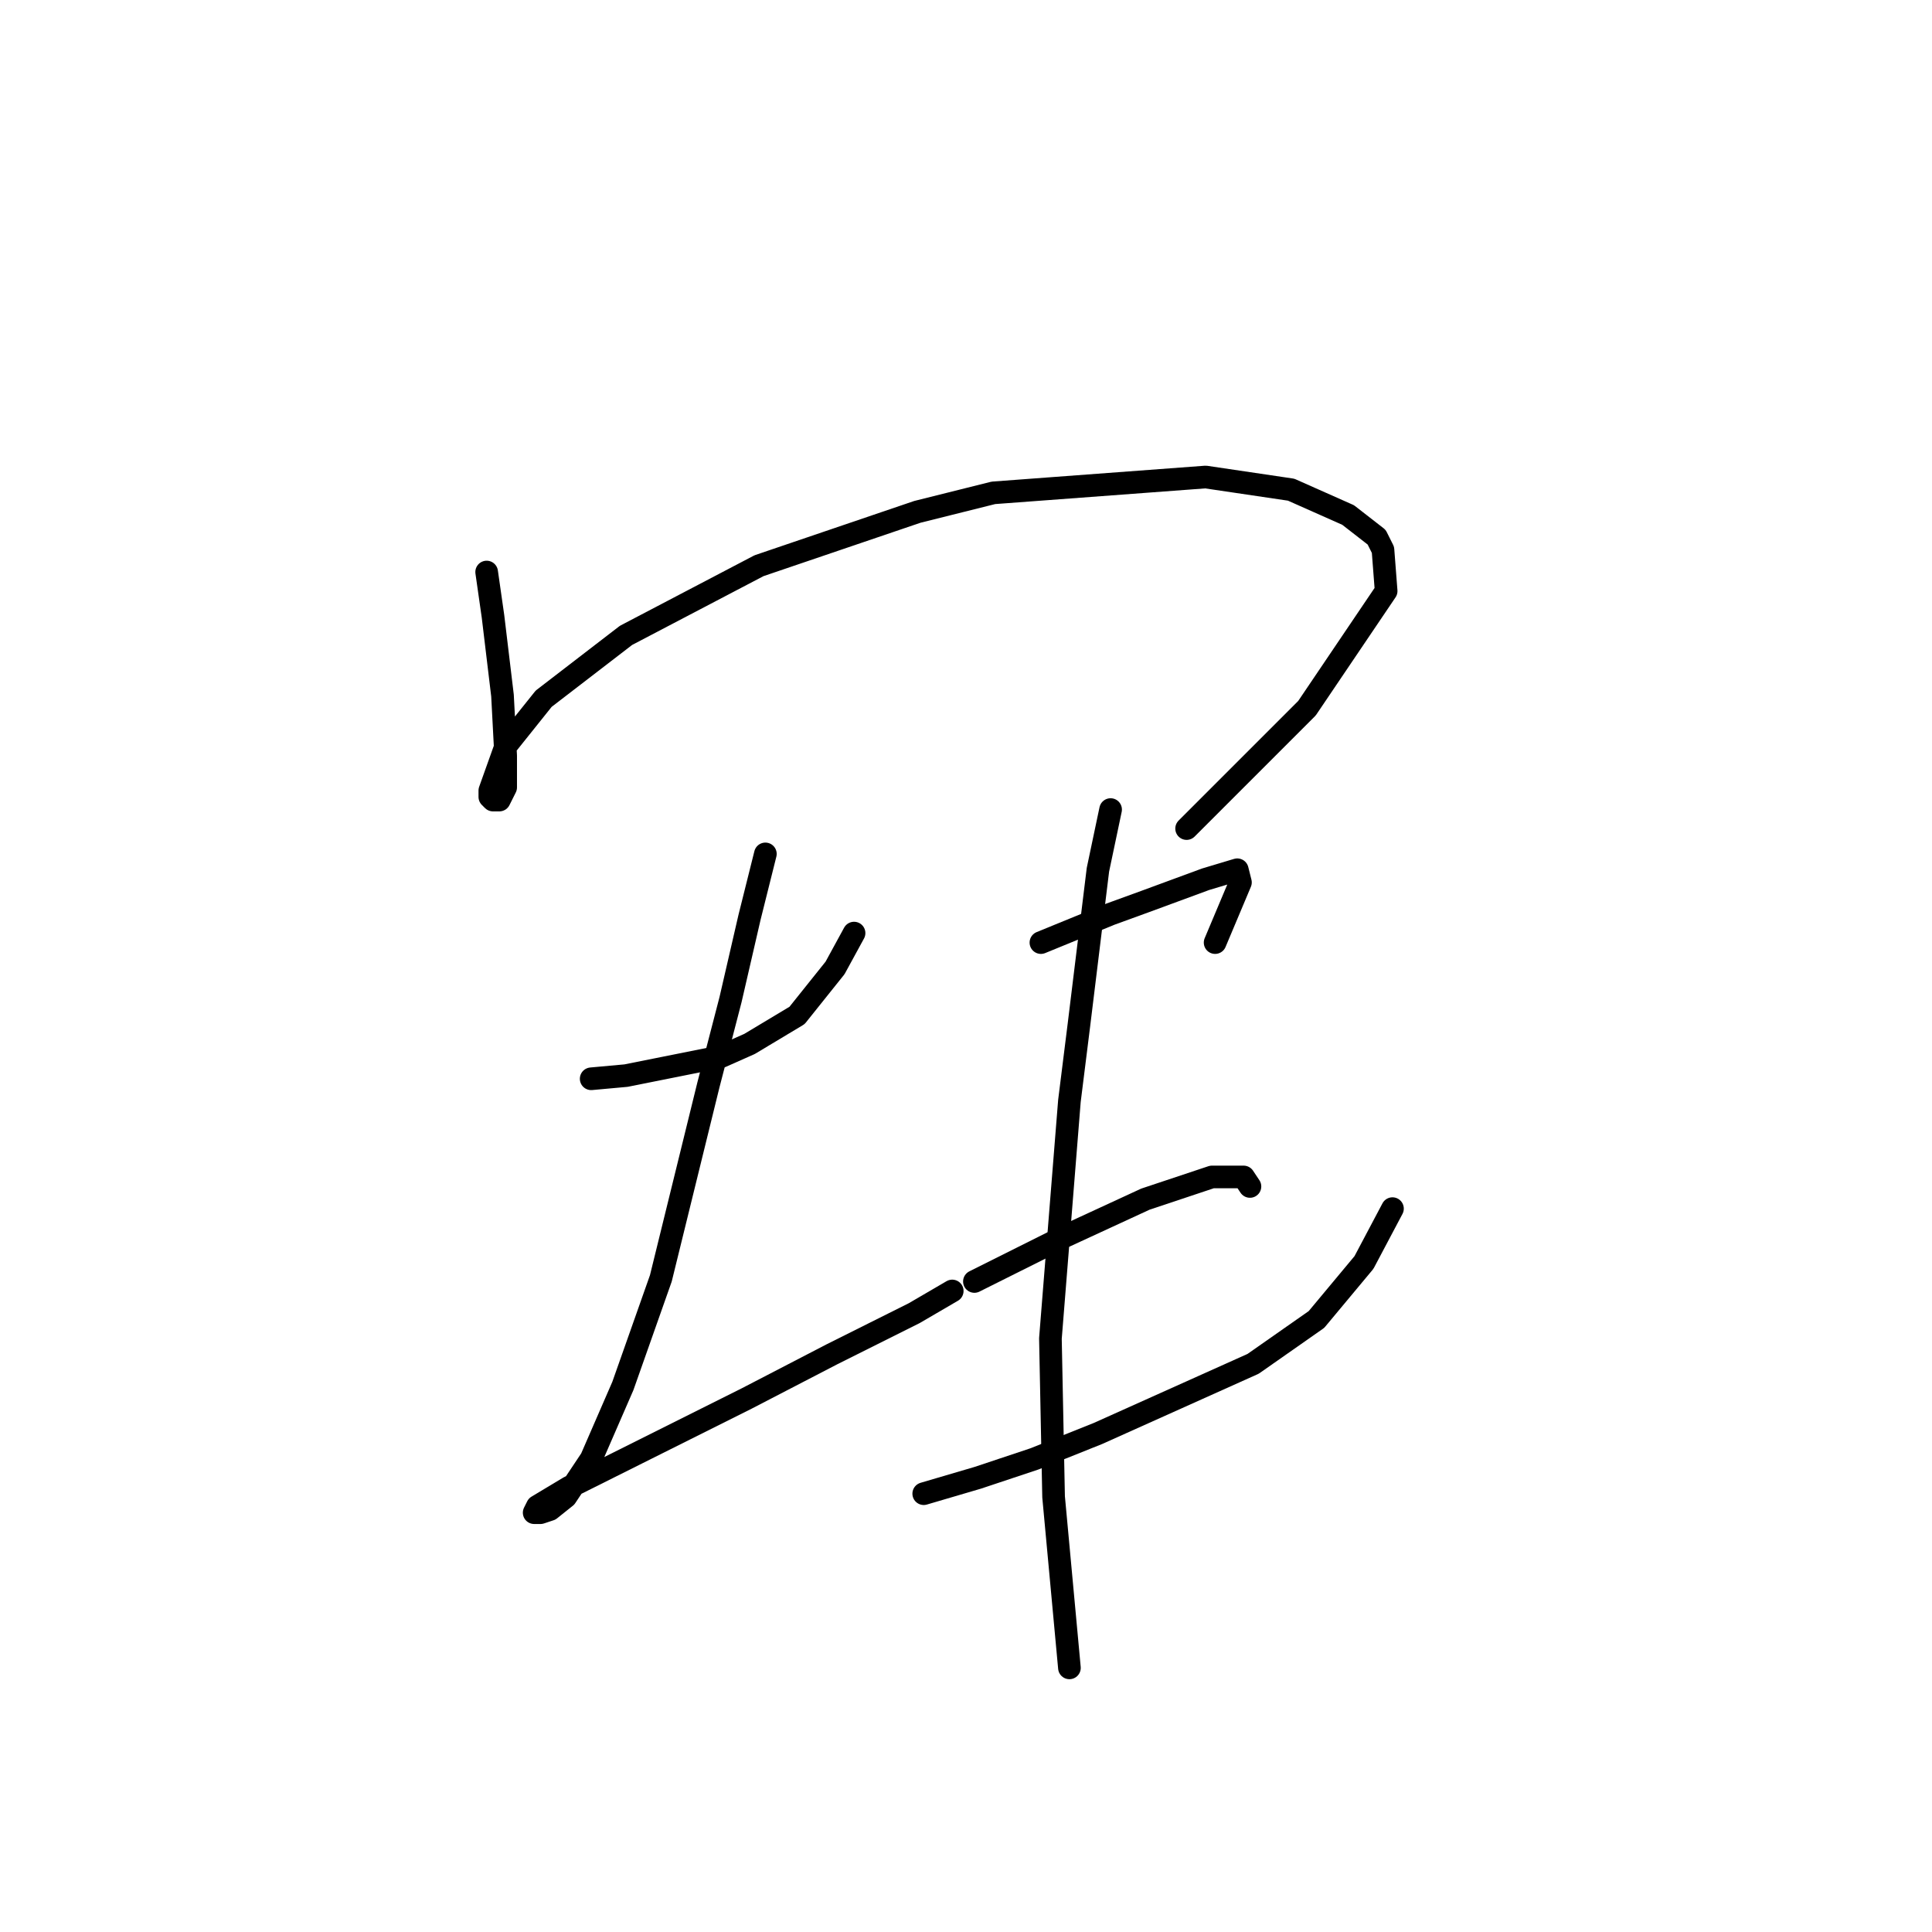 <?xml version="1.0" standalone="no"?>
    <svg width="256" height="256" xmlns="http://www.w3.org/2000/svg" version="1.1">
    <polyline stroke="black" stroke-width="3" stroke-linecap="round" fill="transparent" stroke-linejoin="round" points="64.485 75.797 65.325 81.672 66.584 92.164 67.003 100.138 67.003 104.334 66.164 106.013 65.325 106.013 64.905 105.593 64.905 104.754 67.003 98.879 72.039 92.584 82.951 84.19 100.577 74.958 121.56 67.823 131.632 65.305 159.75 63.207 171.081 64.886 178.635 68.243 182.412 71.181 183.251 72.859 183.671 78.315 173.179 93.843 157.232 109.79 157.232 109.79 " />
        <polyline stroke="black" stroke-width="3" stroke-linecap="round" fill="transparent" stroke-linejoin="round" points="78.334 142.944 82.951 142.524 87.147 141.685 95.541 140.006 99.318 138.327 105.613 134.55 110.649 128.255 113.167 123.639 113.167 123.639 " />
        <polyline stroke="black" stroke-width="3" stroke-linecap="round" fill="transparent" stroke-linejoin="round" points="101.416 113.147 99.318 121.541 96.8 132.452 93.862 143.783 87.567 169.383 82.531 183.651 78.334 193.304 74.977 198.34 72.879 200.018 71.62 200.438 70.78 200.438 71.2 199.599 75.397 197.081 85.469 192.045 98.898 185.33 110.229 179.455 121.14 173.999 126.176 171.061 126.176 171.061 " />
        <polyline stroke="black" stroke-width="3" stroke-linecap="round" fill="transparent" stroke-linejoin="round" points="137.927 124.898 147.16 121.121 151.776 119.442 159.75 116.505 163.946 115.246 164.366 116.924 161.009 124.898 161.009 124.898 " />
        <polyline stroke="black" stroke-width="3" stroke-linecap="round" fill="transparent" stroke-linejoin="round" points="129.114 169.802 140.865 163.927 151.776 158.891 160.589 155.953 164.786 155.953 165.625 157.212 165.625 157.212 " />
        <polyline stroke="black" stroke-width="3" stroke-linecap="round" fill="transparent" stroke-linejoin="round" points="122.399 197.92 129.534 195.822 137.088 193.304 145.481 189.946 166.045 180.714 174.438 174.838 180.733 167.284 184.51 160.15 184.51 160.15 " />
        <polyline stroke="black" stroke-width="3" stroke-linecap="round" fill="transparent" stroke-linejoin="round" points="147.16 107.272 145.481 115.246 142.963 135.809 141.704 145.881 139.186 177.356 139.606 198.34 141.704 221.002 141.704 221.002 " />
        </svg>